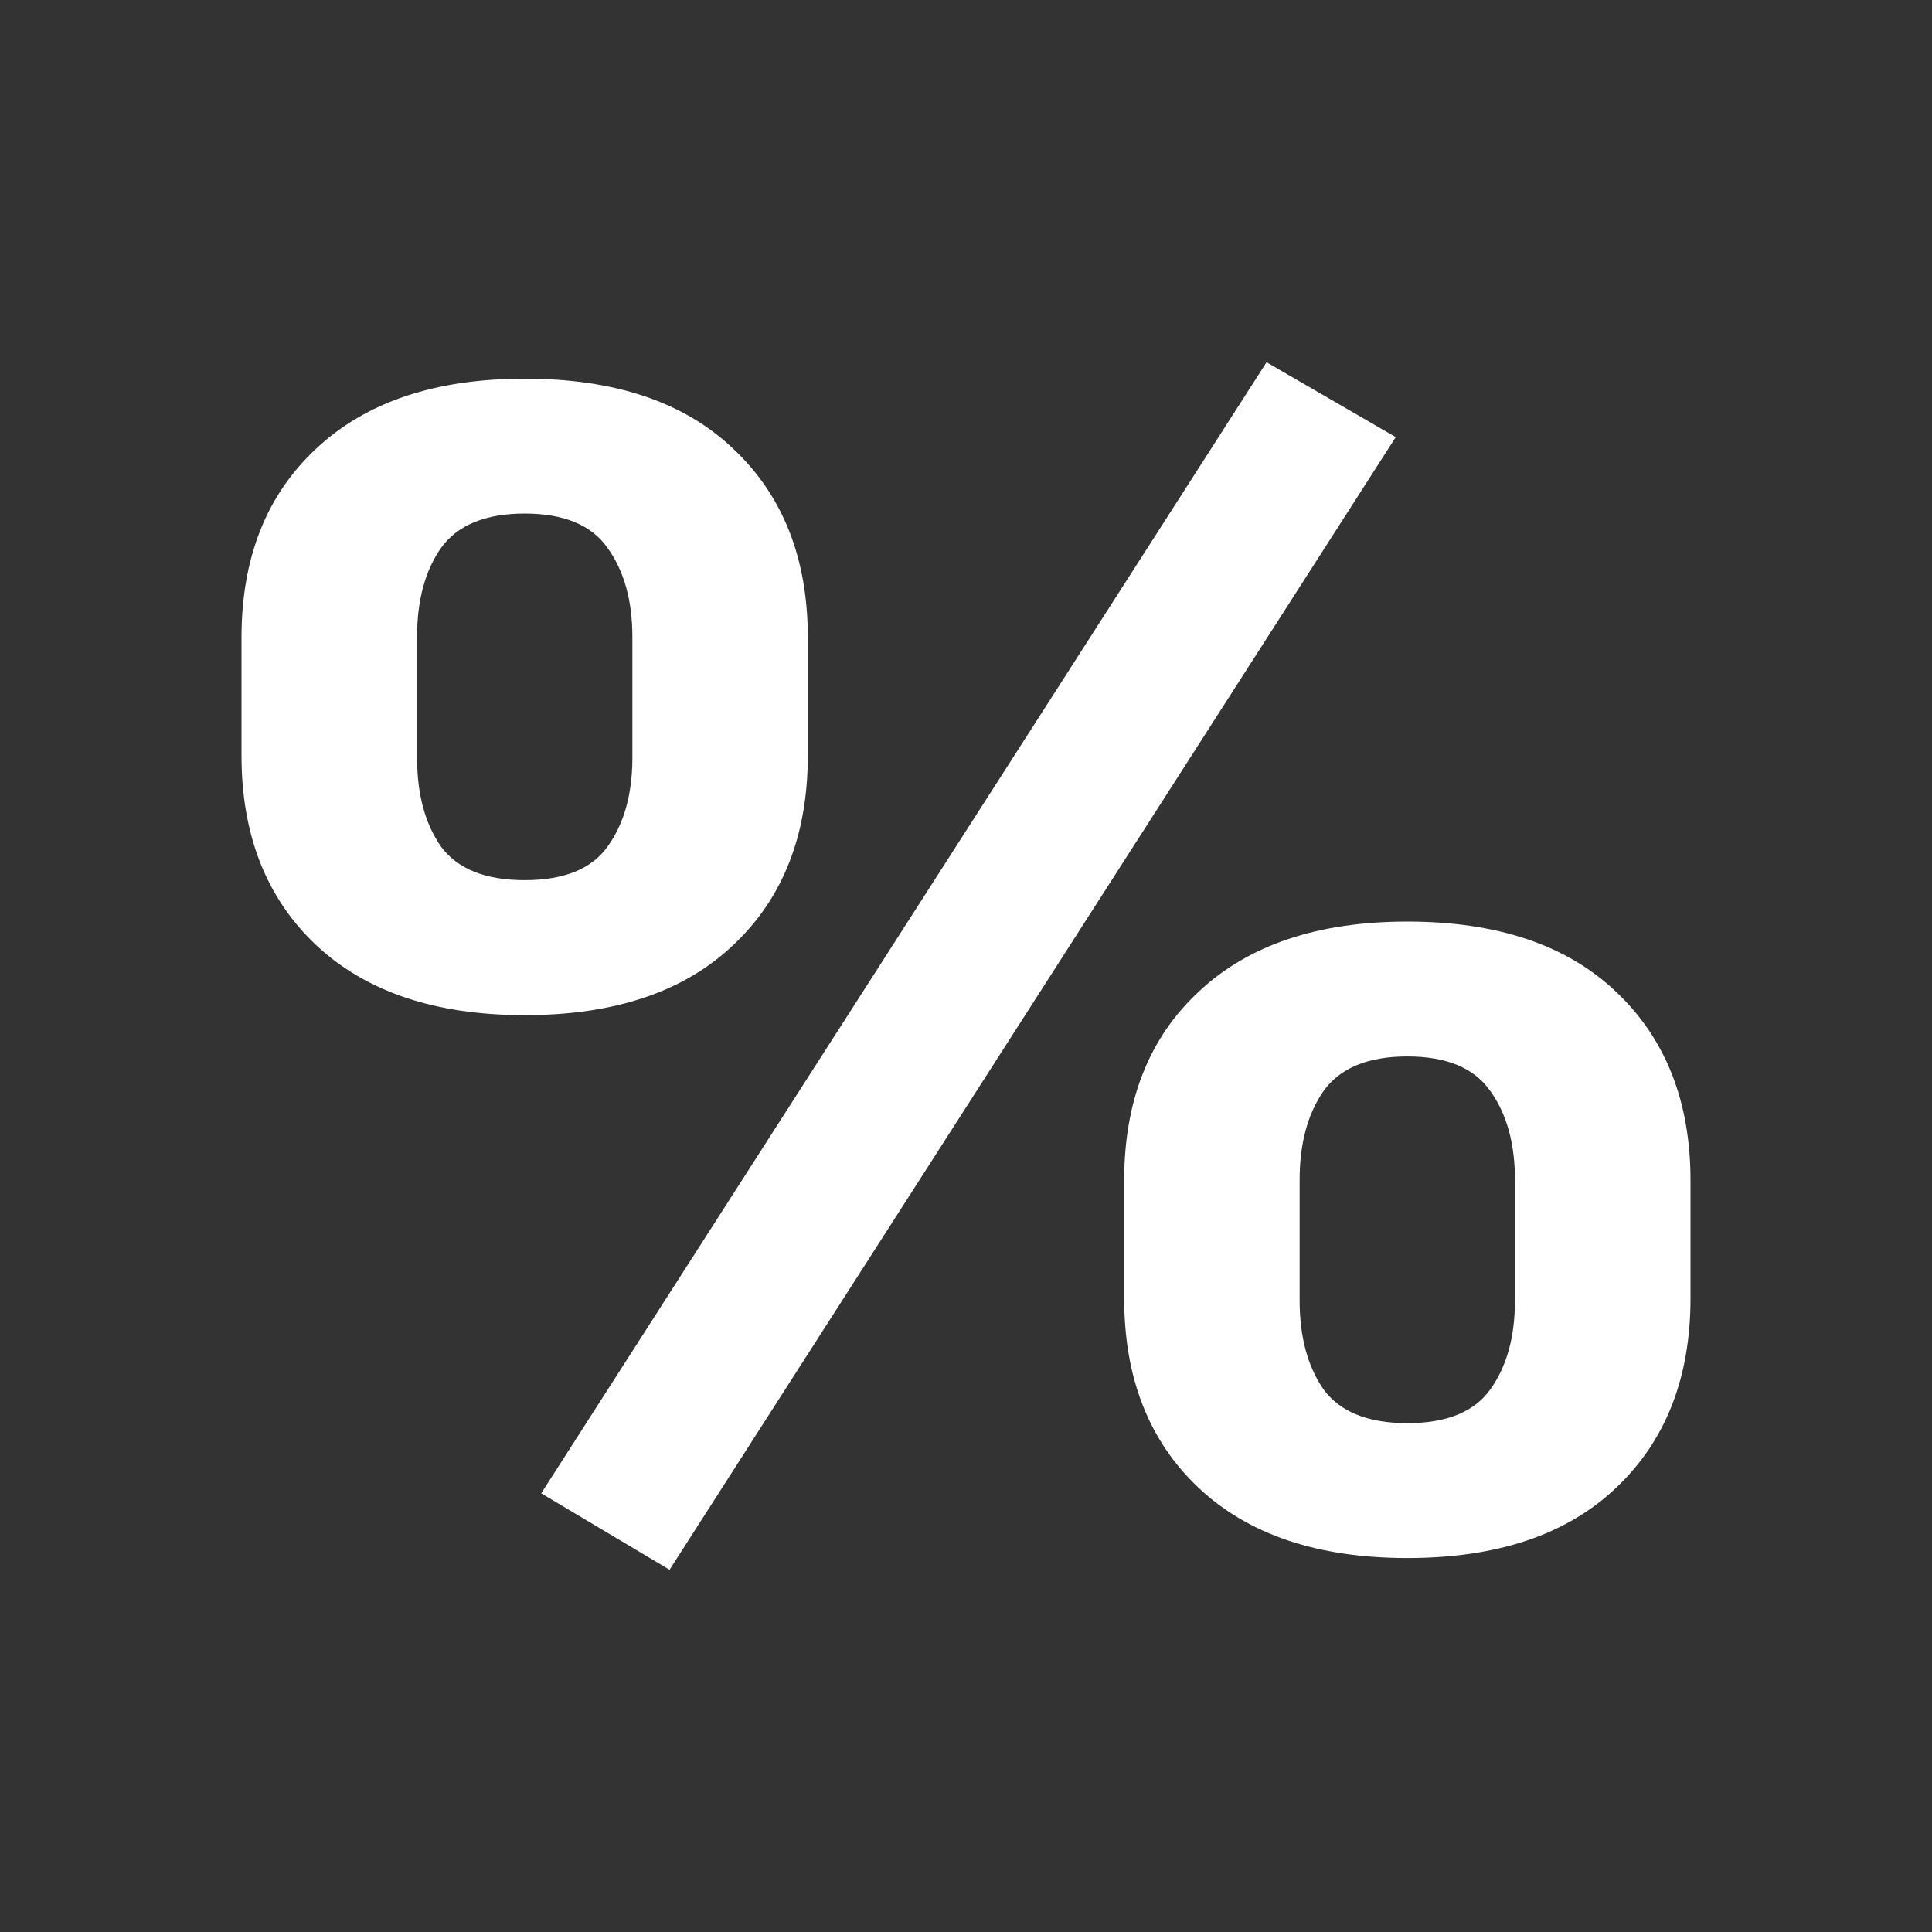 <svg width="16" height="16" viewBox="0 0 16 16" fill="none" xmlns="http://www.w3.org/2000/svg">
<rect x="0" y="0" width="16" height="16" fill="#333333" stroke="none"/>
<path d="M2 6.256C2 6.915 2.206 7.438 2.617 7.826C3.029 8.213 3.605 8.407 4.345 8.407C5.09 8.407 5.666 8.213 6.073 7.826C6.485 7.438 6.69 6.915 6.69 6.256V5.28C6.69 4.626 6.485 4.105 6.073 3.717C5.666 3.329 5.09 3.136 4.345 3.136C3.605 3.136 3.029 3.329 2.617 3.717C2.206 4.1 2 4.621 2 5.28V6.256ZM3.454 6.275V5.274C3.454 4.972 3.52 4.727 3.653 4.537C3.79 4.348 4.021 4.253 4.345 4.253C4.67 4.253 4.898 4.348 5.031 4.537C5.168 4.727 5.237 4.972 5.237 5.274V6.275C5.237 6.577 5.168 6.822 5.031 7.012C4.898 7.197 4.67 7.289 4.345 7.289C4.021 7.289 3.79 7.197 3.653 7.012C3.52 6.822 3.454 6.577 3.454 6.275ZM11.559 3.62L10.489 3L4.482 12.367L5.545 13L11.559 3.62ZM9.31 10.752C9.31 11.411 9.515 11.934 9.927 12.322C10.338 12.709 10.914 12.903 11.655 12.903C12.4 12.903 12.976 12.709 13.383 12.322C13.794 11.934 14 11.411 14 10.752V9.776C14 9.122 13.794 8.601 13.383 8.213C12.976 7.826 12.4 7.632 11.655 7.632C10.914 7.632 10.338 7.826 9.927 8.213C9.515 8.596 9.31 9.118 9.31 9.776V10.752ZM10.763 10.771V9.77C10.763 9.469 10.83 9.223 10.962 9.034C11.099 8.844 11.33 8.749 11.655 8.749C11.979 8.749 12.208 8.844 12.341 9.034C12.478 9.223 12.546 9.469 12.546 9.77V10.771C12.546 11.073 12.478 11.318 12.341 11.508C12.208 11.693 11.979 11.786 11.655 11.786C11.33 11.786 11.099 11.693 10.962 11.508C10.83 11.318 10.763 11.073 10.763 10.771Z" fill="white"/>
</svg>
